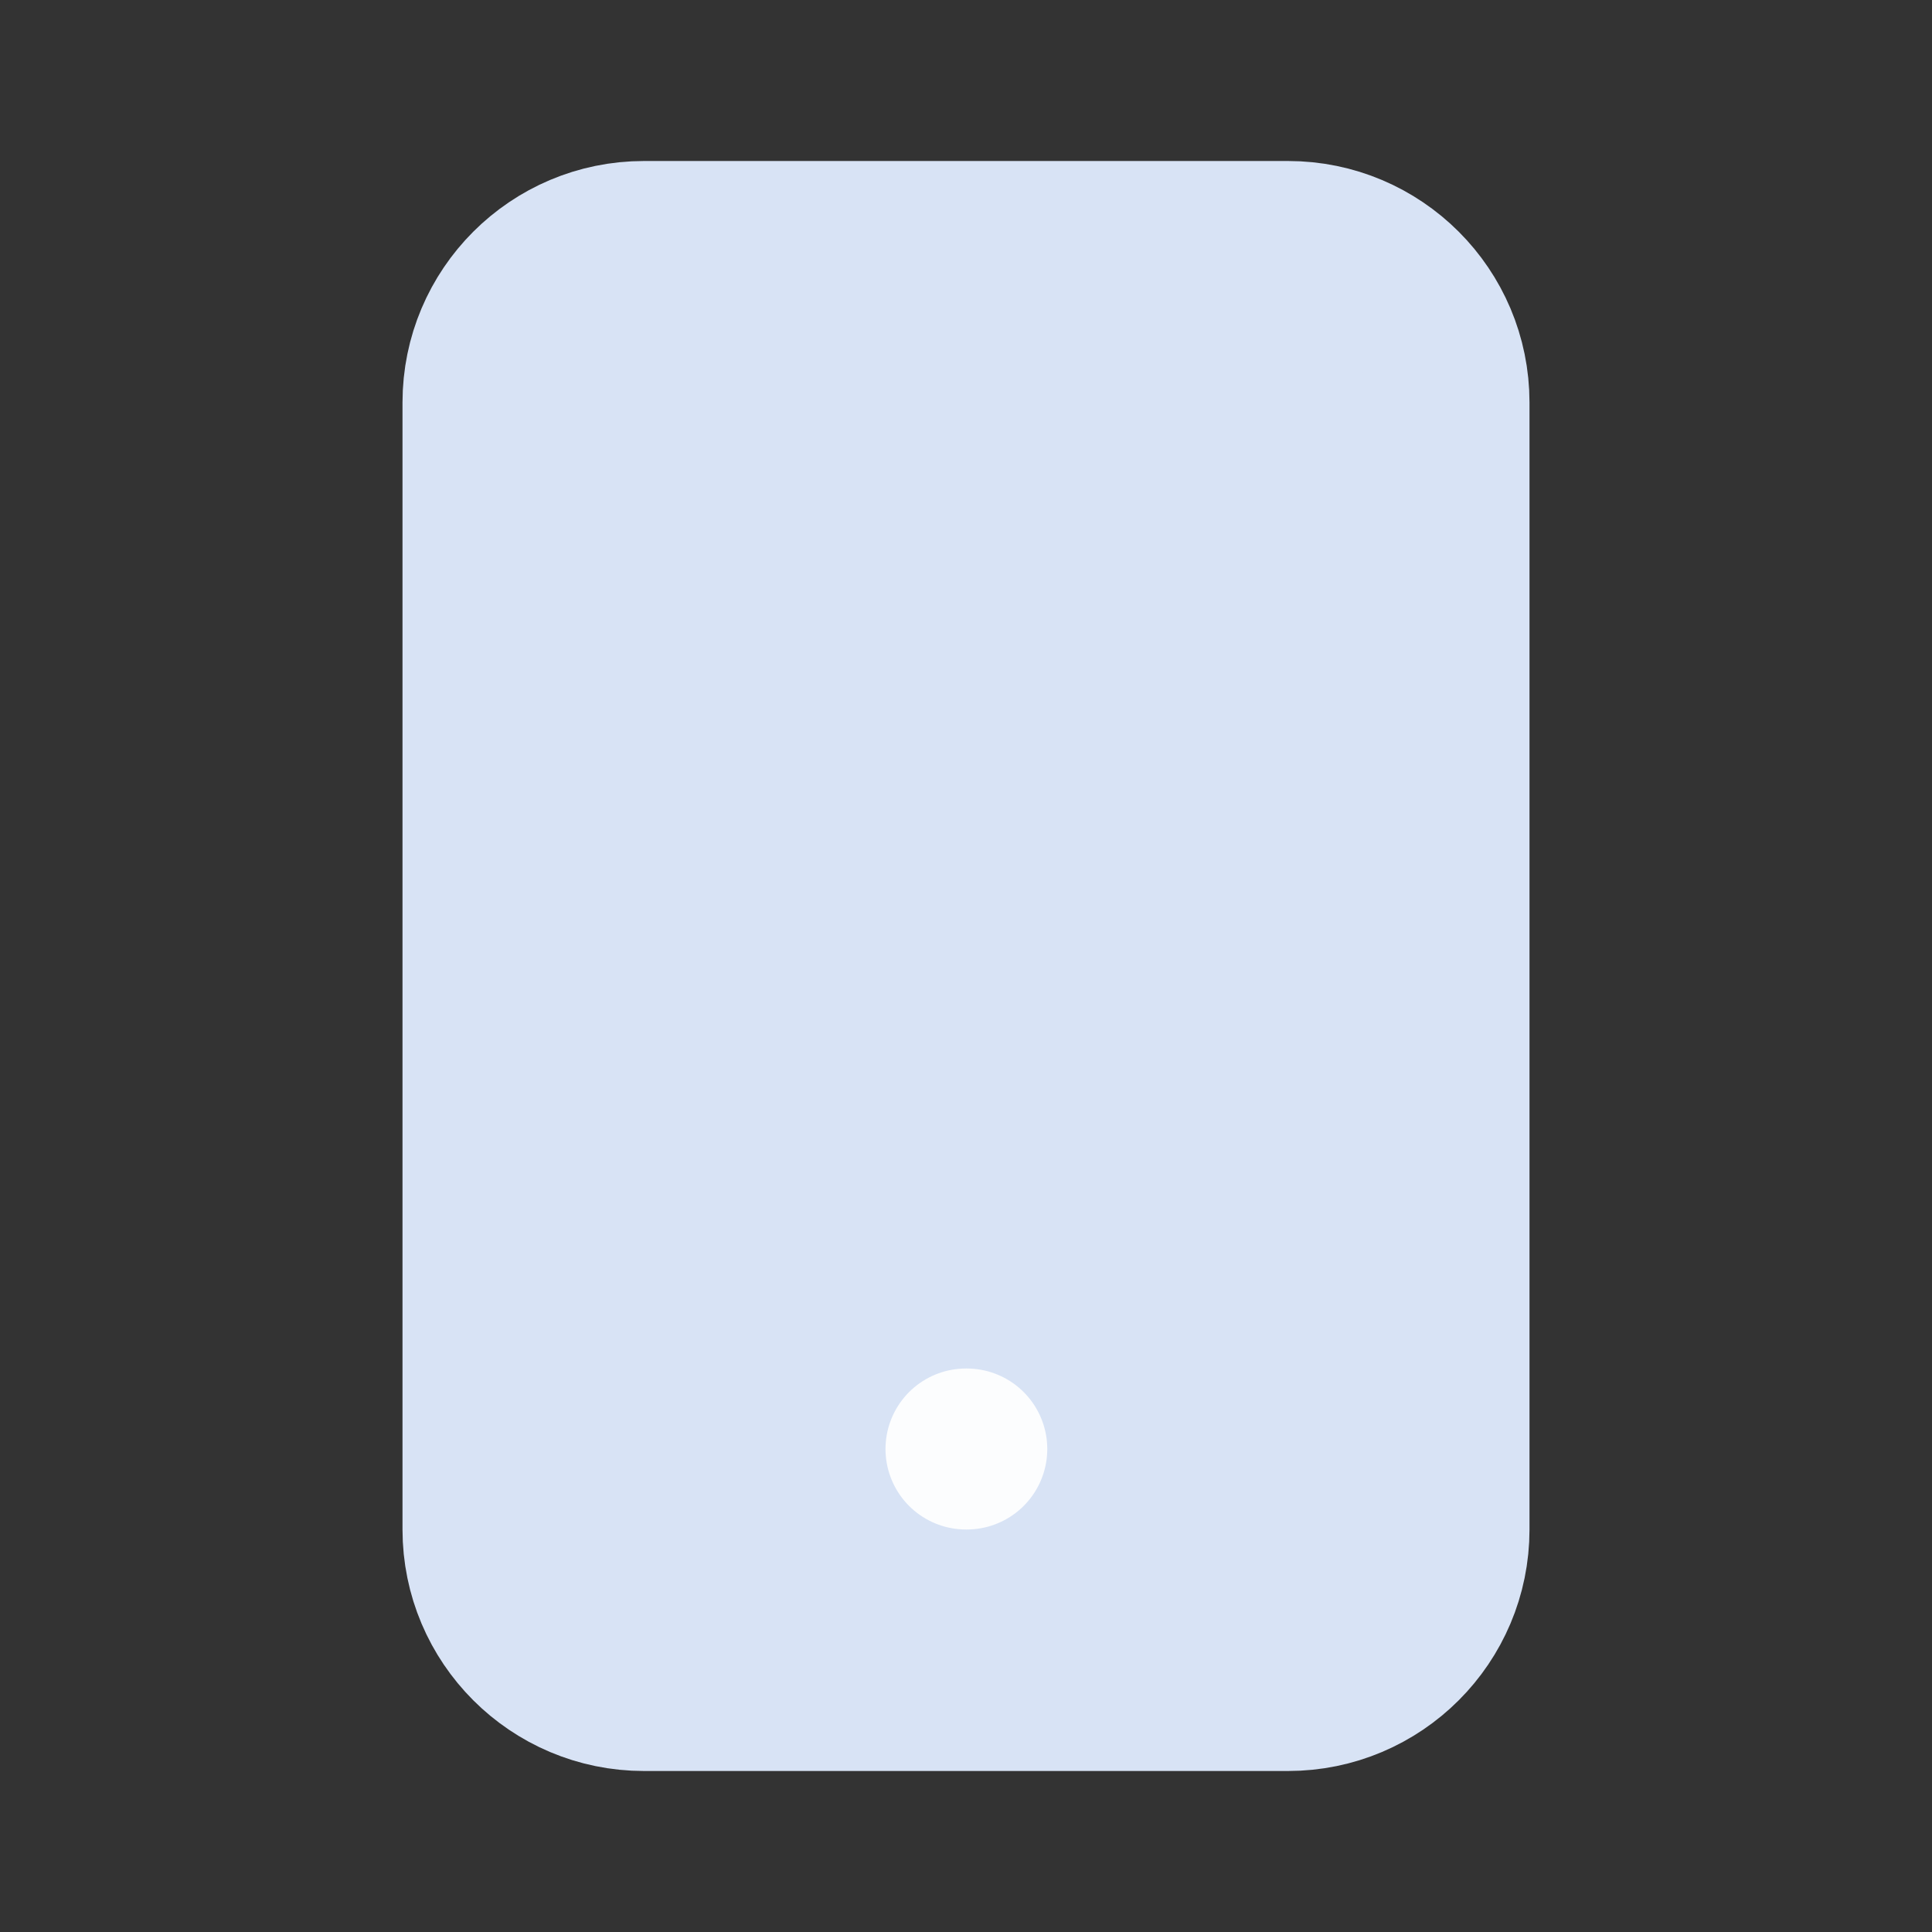 <svg width="48" height="48" viewBox="0 0 48 48" fill="none" xmlns="http://www.w3.org/2000/svg">
<rect x="0" y="0" width="48" height="48" fill="#333333" stroke="none"/>
<path d="M12 10C12 7.791 13.791 6 16 6H32C34.209 6 36 7.791 36 10V38C36 40.209 34.209 42 32 42H16C13.791 42 12 40.209 12 38V10Z" fill="#D8E3F5" stroke="#D8E3F5" stroke-width="4" stroke-linecap="round" stroke-linejoin="round"/>
<path d="M24 36H24.019" stroke="#FCFDFE" stroke-width="4" stroke-linecap="round" stroke-linejoin="round"/>
</svg>
